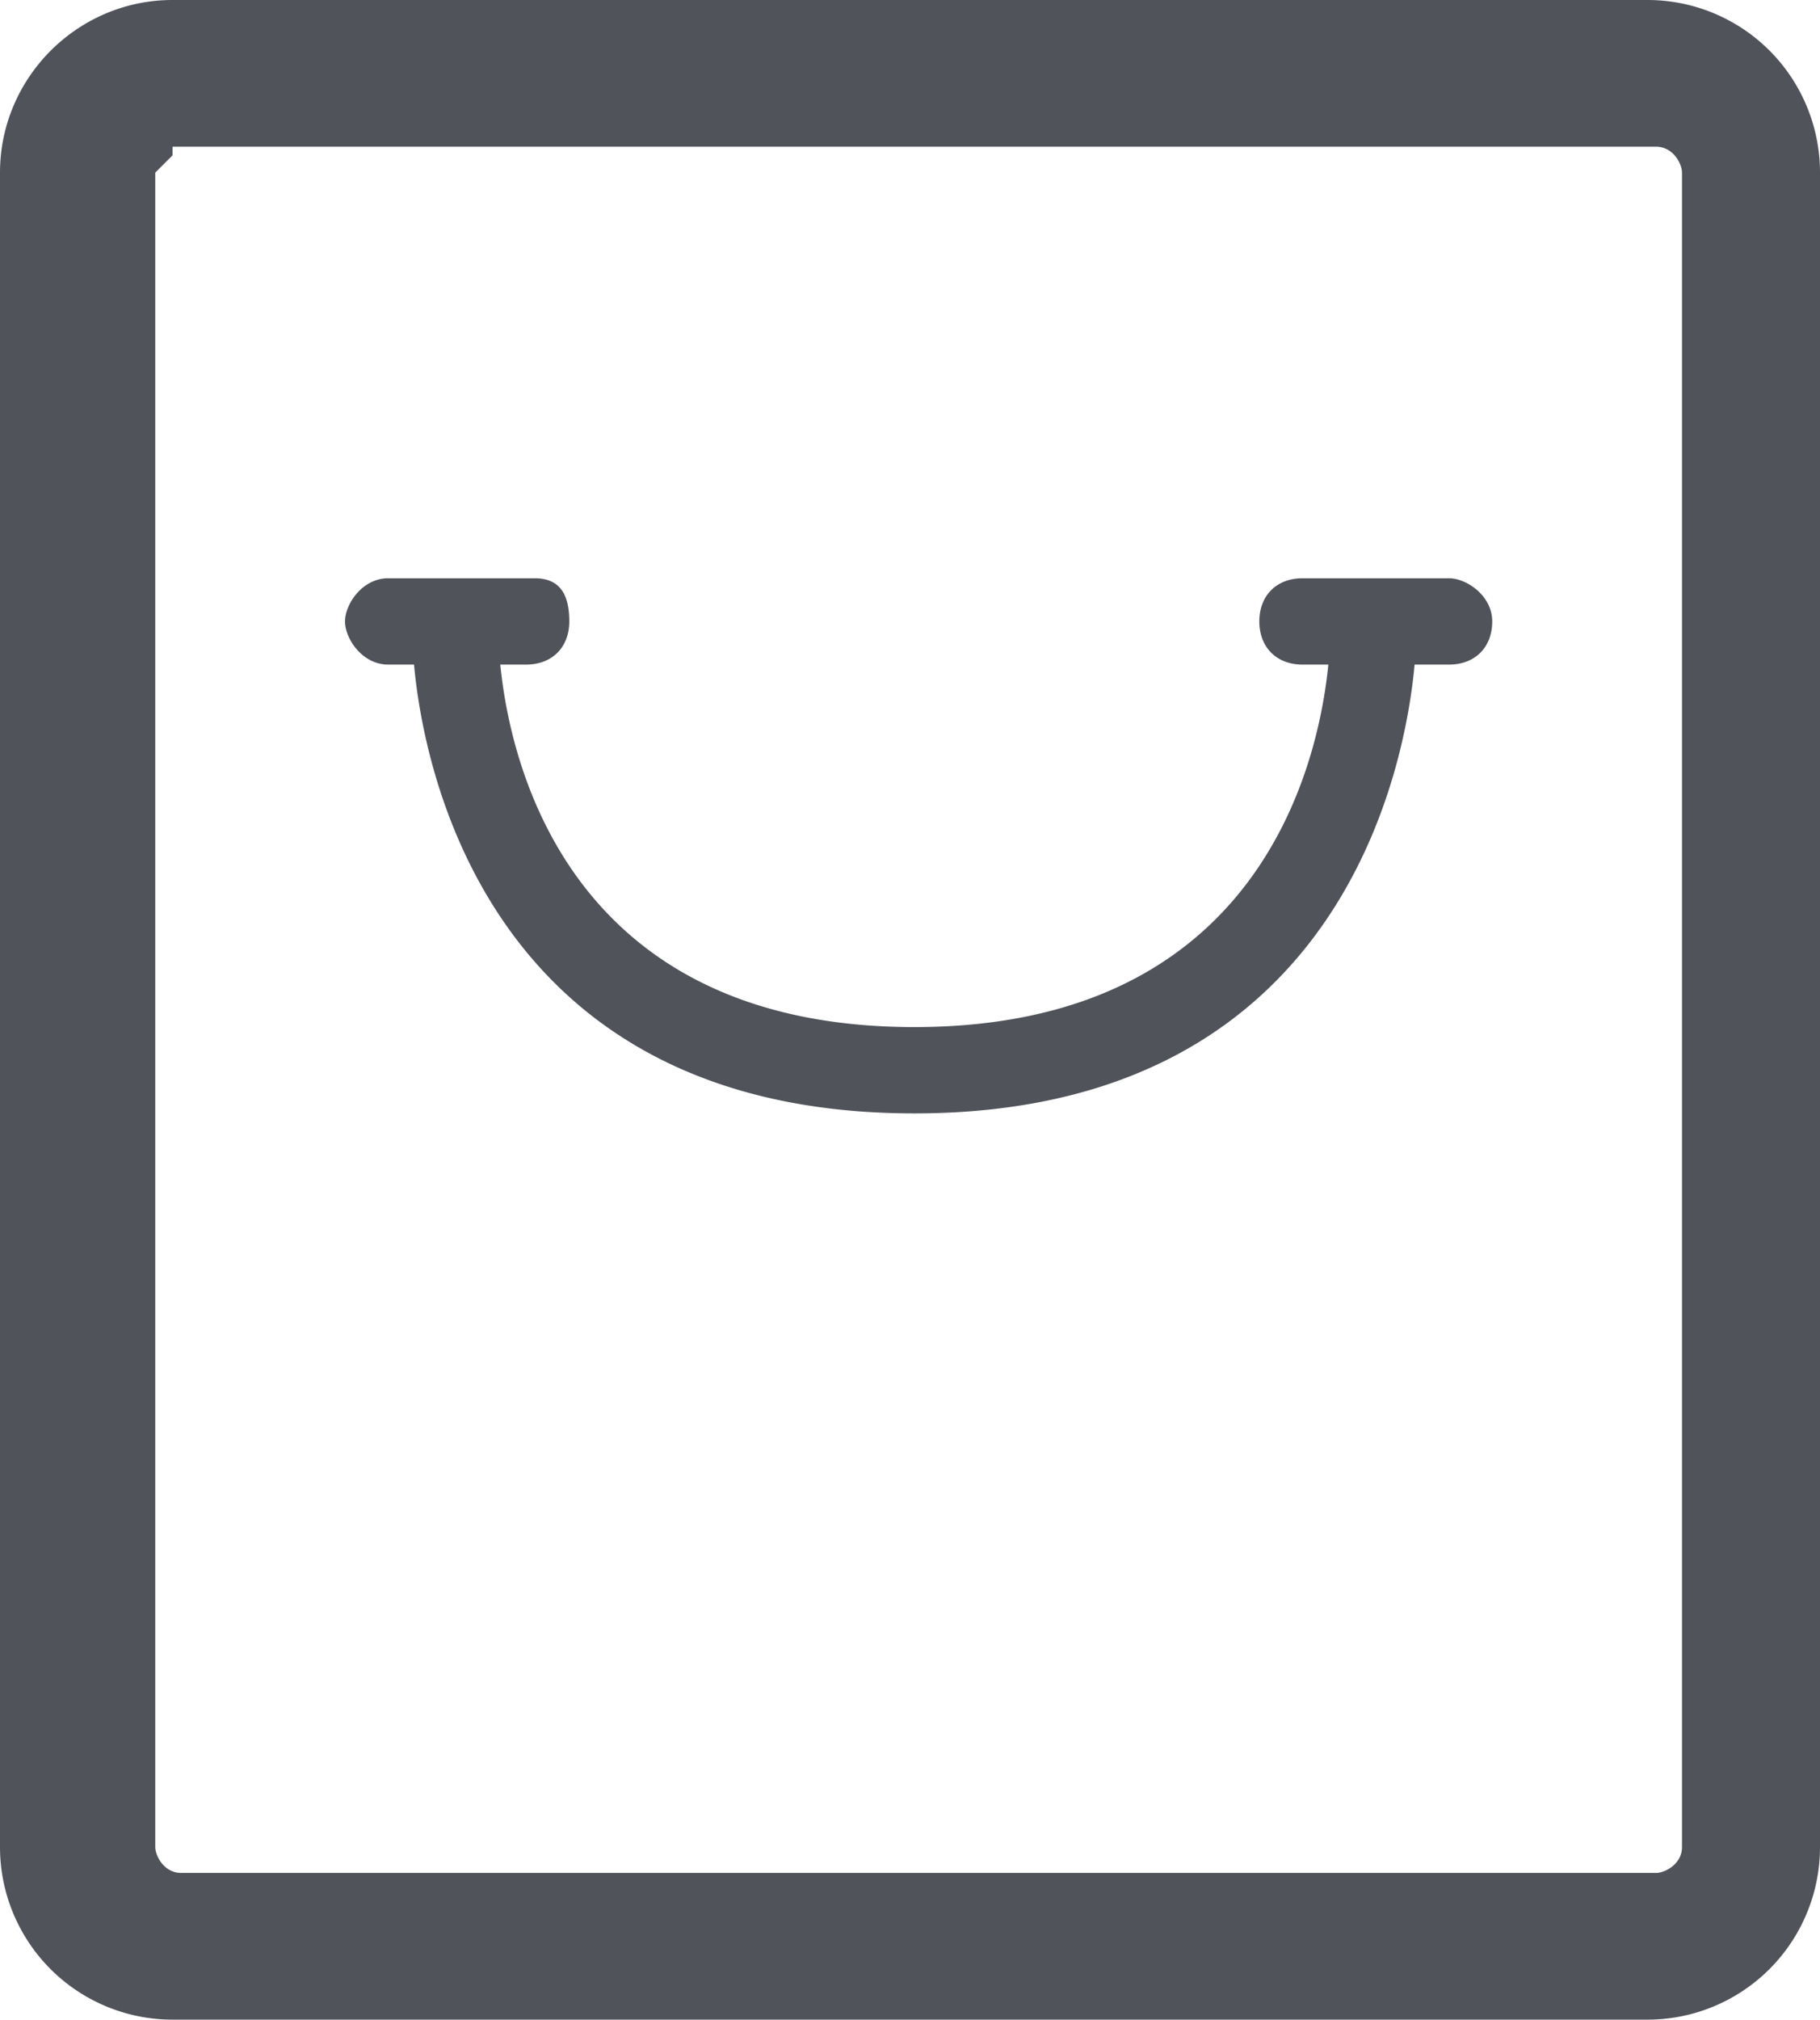 <svg xmlns="http://www.w3.org/2000/svg" viewBox="0 0 21.1 23.4" xml:space="preserve">
  <path d="M19.1 23.4H2a2 2 0 0 1-2-2V2C0 .9.9 0 2 0h17.1a2 2 0 0 1 2 2v19.4a2 2 0 0 1-2 2zM2 1.8l-.2.2v19.4c0 .1.1.3.3.3h17.1c.1 0 .3-.1.3-.3V2c0-.1-.1-.3-.3-.3H2zm14.8 4.9h-1.7c-.3 0-.5.2-.5.5s.2.5.5.5h.3c-.1 1-.7 4.2-4.8 4.2S5.9 8.7 5.8 7.7h.3c.3 0 .5-.2.5-.5s-.1-.5-.4-.5H4.5c-.3 0-.5.3-.5.5s.2.5.5.5h.3c.1 1.1.8 5.2 5.8 5.2s5.7-4.1 5.8-5.2h.4c.3 0 .5-.2.5-.5s-.3-.5-.5-.5z" fill="#50535a"/>
</svg>
